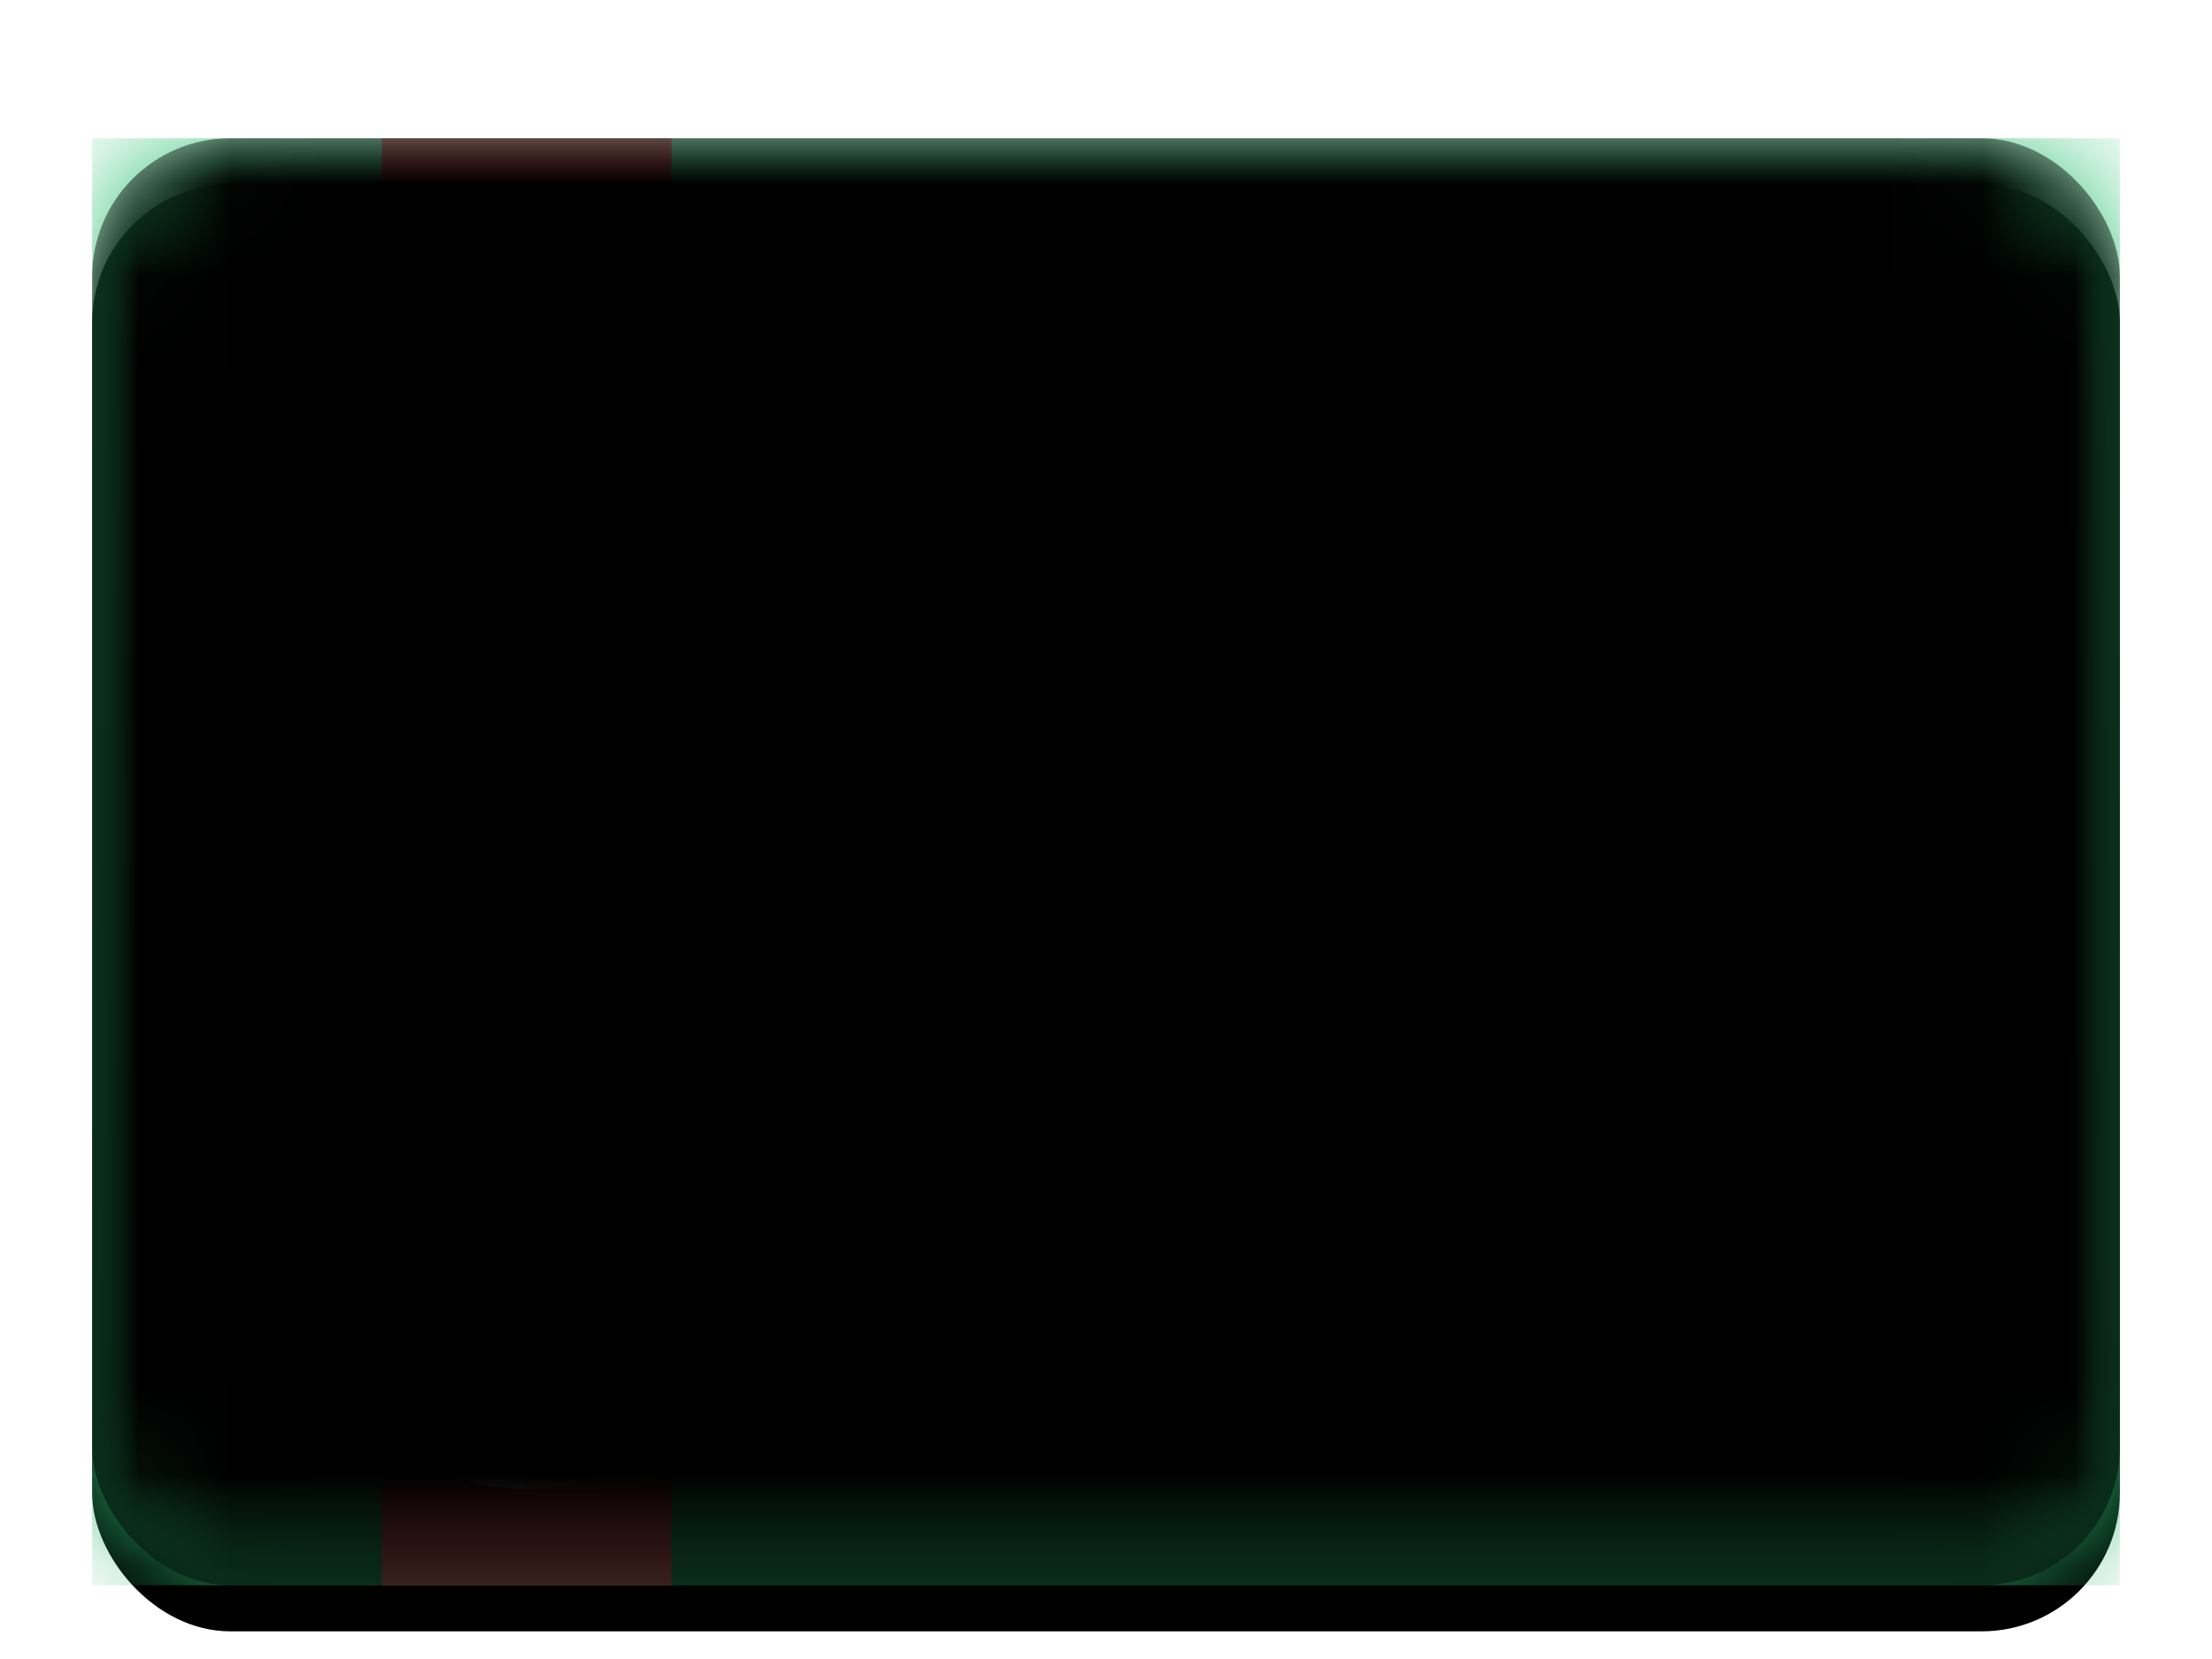 <svg width="24" height="18" viewBox="0 0 24 18" xmlns="http://www.w3.org/2000/svg" xmlns:xlink="http://www.w3.org/1999/xlink"><title>TM</title><defs><filter x="-50%" y="-50%" width="200%" height="200%" filterUnits="objectBoundingBox" id="a"><feOffset dy=".5" in="SourceAlpha" result="shadowOffsetOuter1"/><feGaussianBlur stdDeviation=".5" in="shadowOffsetOuter1" result="shadowBlurOuter1"/><feColorMatrix values="0 0 0 0 0 0 0 0 0 0 0 0 0 0 0 0 0 0 0.16 0" in="shadowBlurOuter1" result="shadowMatrixOuter1"/><feMerge><feMergeNode in="shadowMatrixOuter1"/><feMergeNode in="SourceGraphic"/></feMerge></filter><rect id="b" width="22" height="15.7" rx="1.5"/><filter x="-50%" y="-50%" width="200%" height="200%" filterUnits="objectBoundingBox" id="c"><feOffset dy=".5" in="SourceAlpha" result="shadowOffsetOuter1"/><feGaussianBlur stdDeviation=".5" in="shadowOffsetOuter1" result="shadowBlurOuter1"/><feColorMatrix values="0 0 0 0 0 0 0 0 0 0 0 0 0 0 0 0 0 0 0.16 0" in="shadowBlurOuter1"/></filter><linearGradient x1="50%" y1="0%" x2="50%" y2="100%" id="d"><stop stop-color="#30C375" offset="0%"/><stop stop-color="#28AE67" offset="100%"/></linearGradient><linearGradient x1="50%" y1="0%" x2="50%" y2="100%" id="f"><stop stop-color="#DE404F" offset="0%"/><stop stop-color="#CA3745" offset="100%"/></linearGradient><ellipse id="g" cx="1.571" cy="1.047" rx="1.571" ry="1.047"/><ellipse id="i" cx="1.571" cy="1.047" rx="1.571" ry="1.047"/><ellipse id="k" cx="1.571" cy="1.047" rx="1.571" ry="1.047"/><ellipse id="m" cx="1.571" cy=".523" rx="1.571" ry=".523"/><ellipse id="n" cx="1.571" cy="1.047" rx="1.571" ry="1.047"/><path d="M11.646 3.327a.523.523 0 1 0 .801.673.523.523 0 0 0-.8-.673zM10.29 5.356a.524.524 0 1 0-.673.803.524.524 0 0 0 .673-.803zM9.241 4.309a.524.524 0 1 0-.673.804.524.524 0 0 0 .673-.804zm2.096-2.093a.524.524 0 1 0-.674.803.524.524 0 0 0 .674-.803zm-.524 1.57a.524.524 0 1 0-.673.803.524.524 0 0 0 .673-.803z" id="q"/><filter x="-50%" y="-50%" width="200%" height="200%" filterUnits="objectBoundingBox" id="p"><feOffset dy=".5" in="SourceAlpha" result="shadowOffsetOuter1"/><feColorMatrix values="0 0 0 0 0 0 0 0 0 0 0 0 0 0 0 0 0 0 0.06 0" in="shadowOffsetOuter1"/></filter><path d="M13.731 7.419a3.197 3.197 0 0 1-4.846-.383 3.198 3.198 0 0 0 4.136-.327 3.19 3.19 0 0 0 .327-4.132 3.19 3.19 0 0 1 .383 4.842z" id="s"/><filter x="-50%" y="-50%" width="200%" height="200%" filterUnits="objectBoundingBox" id="r"><feOffset dy=".5" in="SourceAlpha" result="shadowOffsetOuter1"/><feColorMatrix values="0 0 0 0 0 0 0 0 0 0 0 0 0 0 0 0 0 0 0.06 0" in="shadowOffsetOuter1"/></filter><rect id="u" width="22" height="15.7" rx="1.5"/><filter x="-50%" y="-50%" width="200%" height="200%" filterUnits="objectBoundingBox" id="t"><feOffset dy="-.5" in="SourceAlpha" result="shadowOffsetInner1"/><feComposite in="shadowOffsetInner1" in2="SourceAlpha" operator="arithmetic" k2="-1" k3="1" result="shadowInnerInner1"/><feColorMatrix values="0 0 0 0 0 0 0 0 0 0 0 0 0 0 0 0 0 0 0.04 0" in="shadowInnerInner1" result="shadowMatrixInner1"/><feOffset dy=".5" in="SourceAlpha" result="shadowOffsetInner2"/><feComposite in="shadowOffsetInner2" in2="SourceAlpha" operator="arithmetic" k2="-1" k3="1" result="shadowInnerInner2"/><feColorMatrix values="0 0 0 0 1 0 0 0 0 1 0 0 0 0 1 0 0 0 0.12 0" in="shadowInnerInner2" result="shadowMatrixInner2"/><feMerge><feMergeNode in="shadowMatrixInner1"/><feMergeNode in="shadowMatrixInner2"/></feMerge></filter></defs><g filter="url(#a)" transform="translate(1 1)" fill="none" fill-rule="evenodd"><mask id="e" fill="#fff"><use xlink:href="#b"/></mask><use fill="#000" filter="url(#c)" xlink:href="#b"/><path fill="url(#d)" mask="url(#e)" d="M0 0h22v15.7H0z"/><path fill="url(#f)" mask="url(#e)" d="M3.143 0h3.143v15.7H3.143z"/><g mask="url(#e)"><g transform="translate(3.143 1.047)"><mask id="h" fill="#fff"><use xlink:href="#g"/></mask><use fill="#FFF" xlink:href="#g"/><ellipse fill="#DD404F" mask="url(#h)" cx="1.571" cy="1.047" rx=".524" ry=".523"/><path fill="#FBAF29" mask="url(#h)" d="M0 0h1.571v1.047H0zM1.571 1.047h1.571v1.047H1.571z"/></g></g><g mask="url(#e)"><g transform="translate(3.143 12.56)"><mask id="j" fill="#fff"><use xlink:href="#i"/></mask><use fill="#FFF" xlink:href="#i"/><ellipse fill="#DD404F" mask="url(#j)" cx="1.571" cy="1.047" rx=".524" ry=".523"/><path fill="#FBAF29" mask="url(#j)" d="M0 0h1.571v1.047H0zM1.571 1.047h1.571v1.047H1.571z"/></g></g><g mask="url(#e)"><g transform="translate(3.143 7.327)"><mask id="l" fill="#fff"><use xlink:href="#k"/></mask><use fill="#28AE67" xlink:href="#k"/><ellipse fill="#DD404F" mask="url(#l)" cx="1.571" cy="1.047" rx="1.048" ry=".523"/></g></g><g mask="url(#e)"><use fill="#28AE67" xlink:href="#m" transform="translate(3.143 10.467)"/></g><g mask="url(#e)"><g transform="translate(3.143 4.187)"><mask id="o" fill="#fff"><use xlink:href="#n"/></mask><use fill="#FBAF29" xlink:href="#n"/><ellipse fill="#DD404F" mask="url(#o)" cx="1.571" cy="1.047" rx=".524" ry=".523"/><path fill="#28AE67" mask="url(#o)" d="M0 0h1.048v2.093H0zM2.095 0h1.048v2.093H2.095z"/></g></g><g mask="url(#e)"><use fill="#000" filter="url(#p)" xlink:href="#q"/><use fill="#fff" xlink:href="#q"/></g><g mask="url(#e)"><use fill="#000" filter="url(#r)" xlink:href="#s"/><use fill="#fff" xlink:href="#s"/></g><g mask="url(#e)" fill="#000"><use filter="url(#t)" xlink:href="#u"/></g></g></svg>